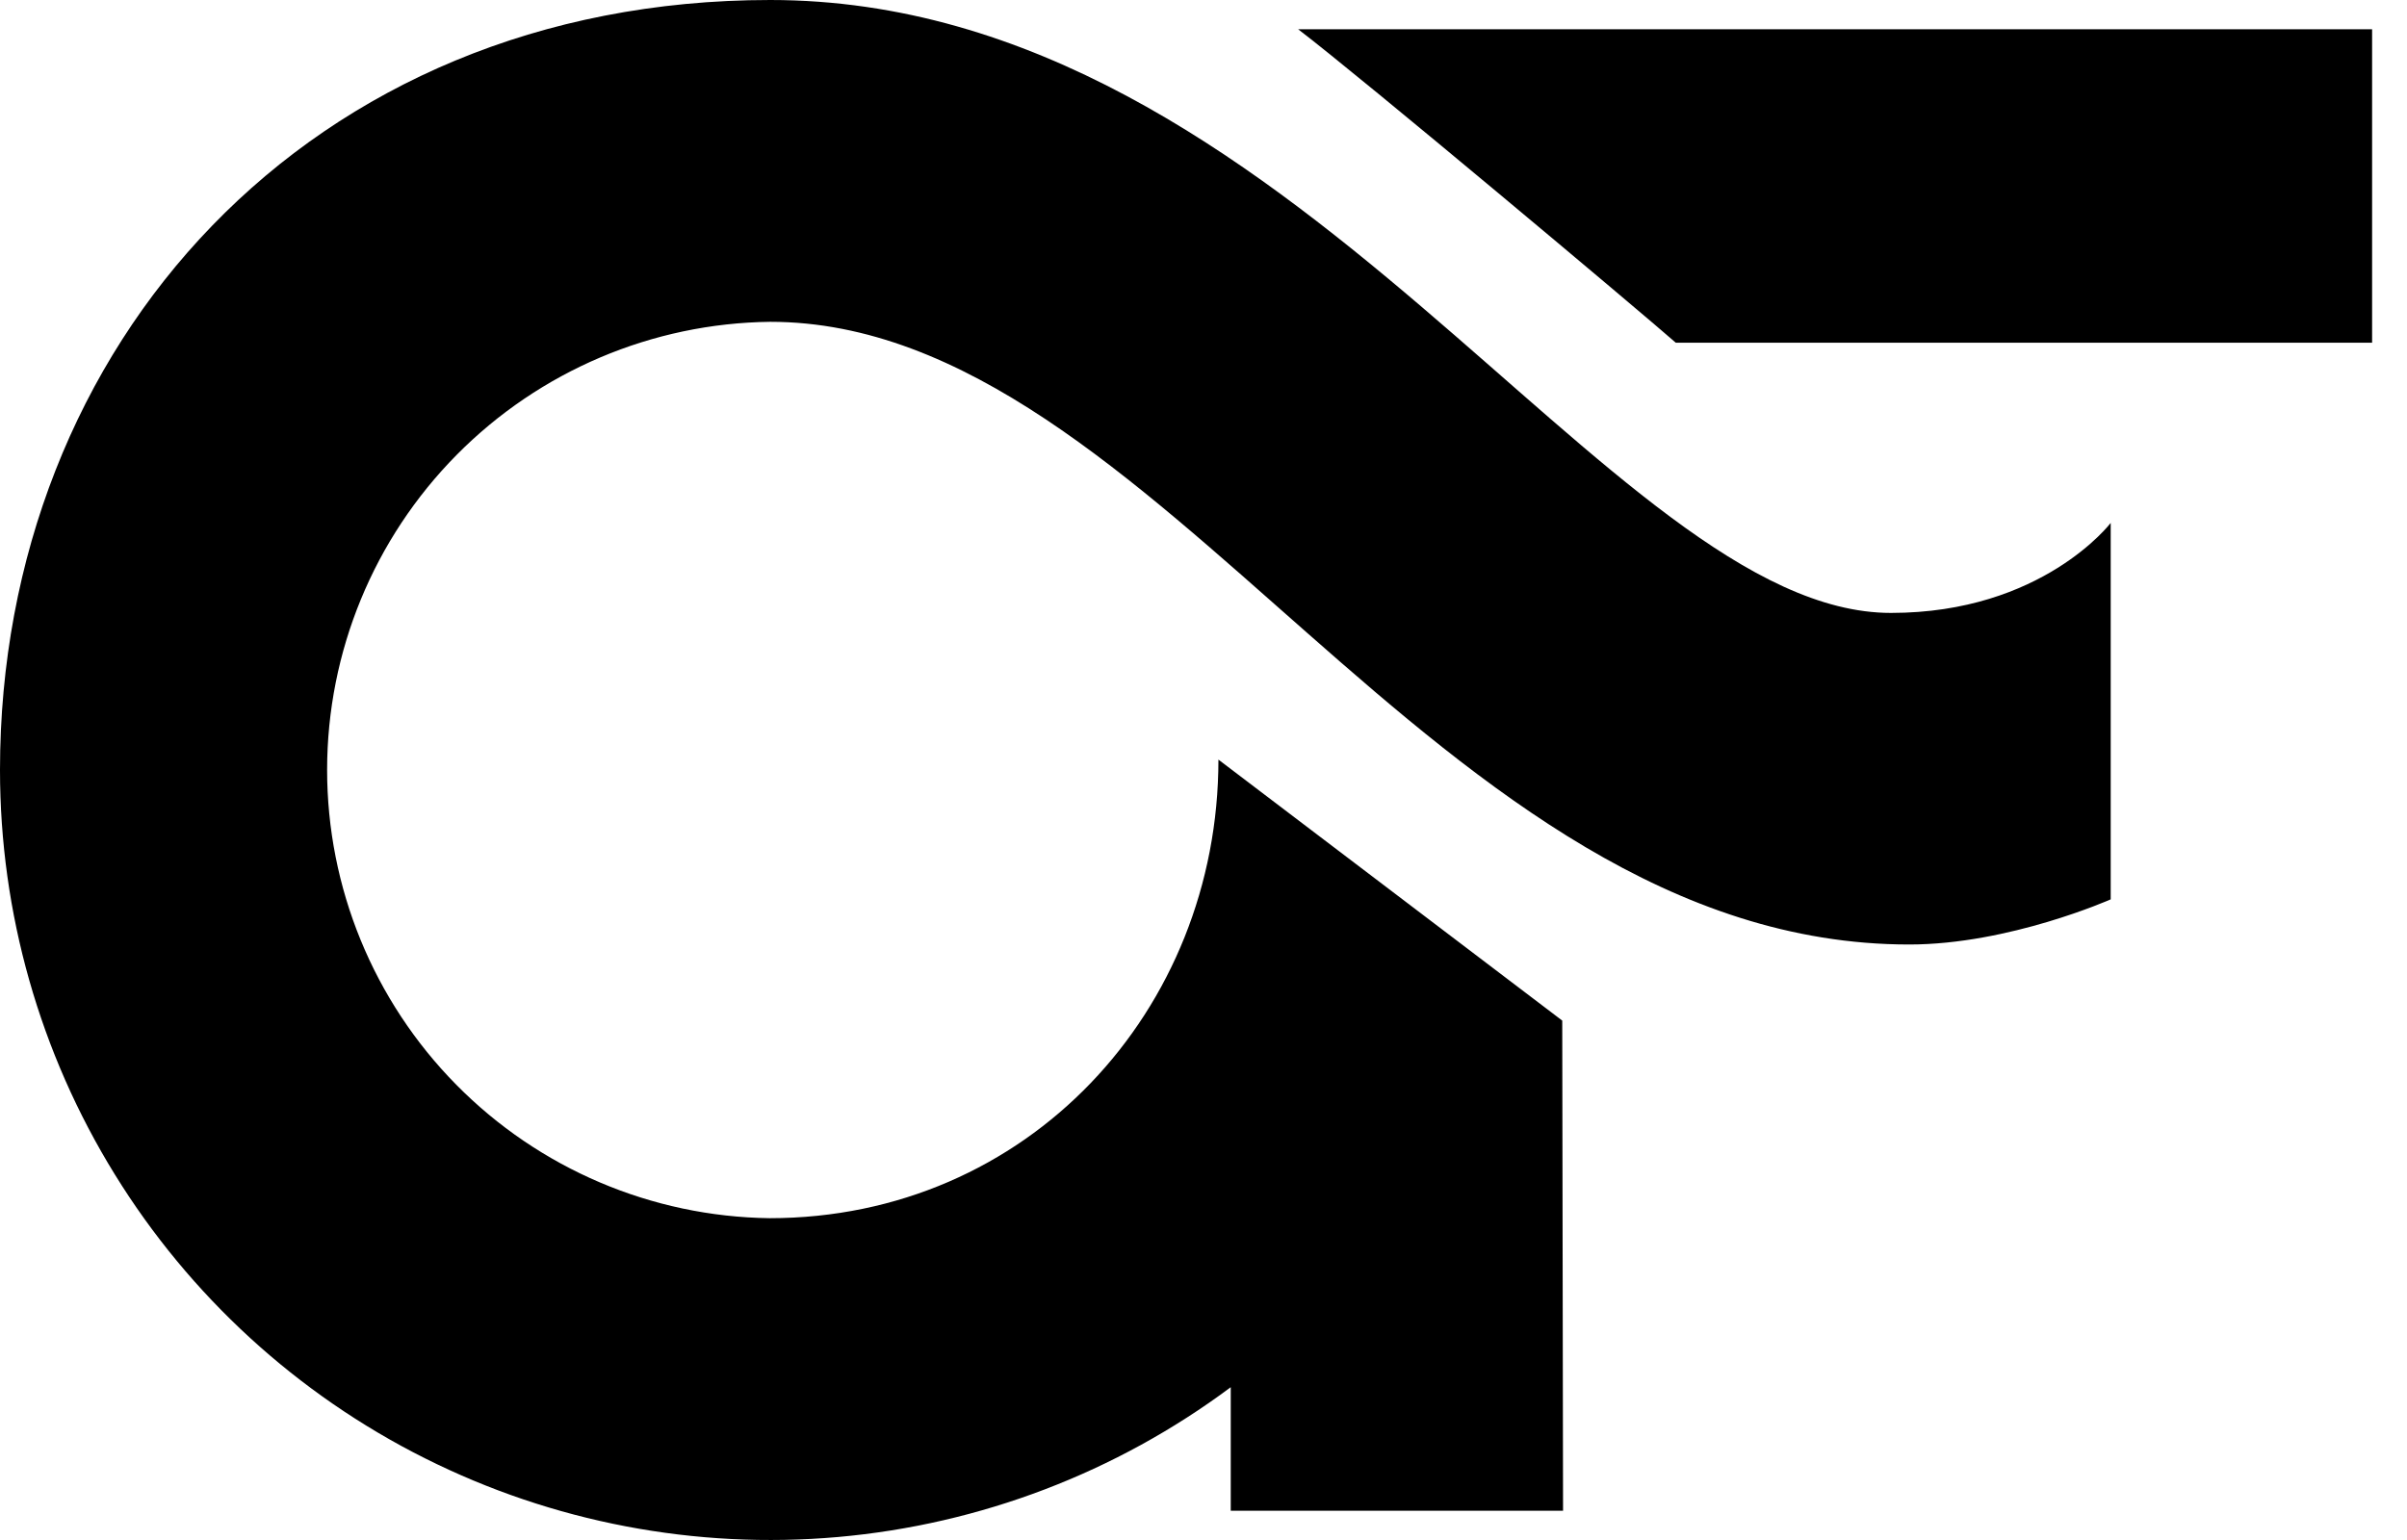 <svg width="50" height="32" viewBox="0 0 50 32" fill="none" xmlns="http://www.w3.org/2000/svg">
<path d="M25.31 15.784C25.31 21 21.345 25.313 15.986 25.313C13.536 25.281 11.198 24.284 9.478 22.54C7.757 20.795 6.794 18.443 6.795 15.993C6.797 13.543 7.764 11.193 9.487 9.451C11.21 7.709 13.549 6.716 15.999 6.687C24.077 6.687 29.796 19.626 39.66 19.626C41.735 19.626 43.845 18.688 43.845 18.688V10.866C43.845 10.866 42.425 12.736 39.281 12.736C33.435 12.736 26.865 0 15.999 0C6.424 0 7.29947e-08 7.167 7.29947e-08 15.999C-0 18.967 0.825 21.877 2.384 24.402C3.942 26.928 6.172 28.971 8.825 30.301C11.478 31.632 14.449 32.199 17.405 31.938C20.361 31.677 23.187 30.599 25.566 28.825V31.392H32.469L32.452 21.207L25.31 15.784Z" fill="black"/>
<path d="M34.81 7.121H49.275V0.608H26.966C28.294 1.621 34.046 6.449 34.81 7.121Z" fill="black"/>
</svg>
